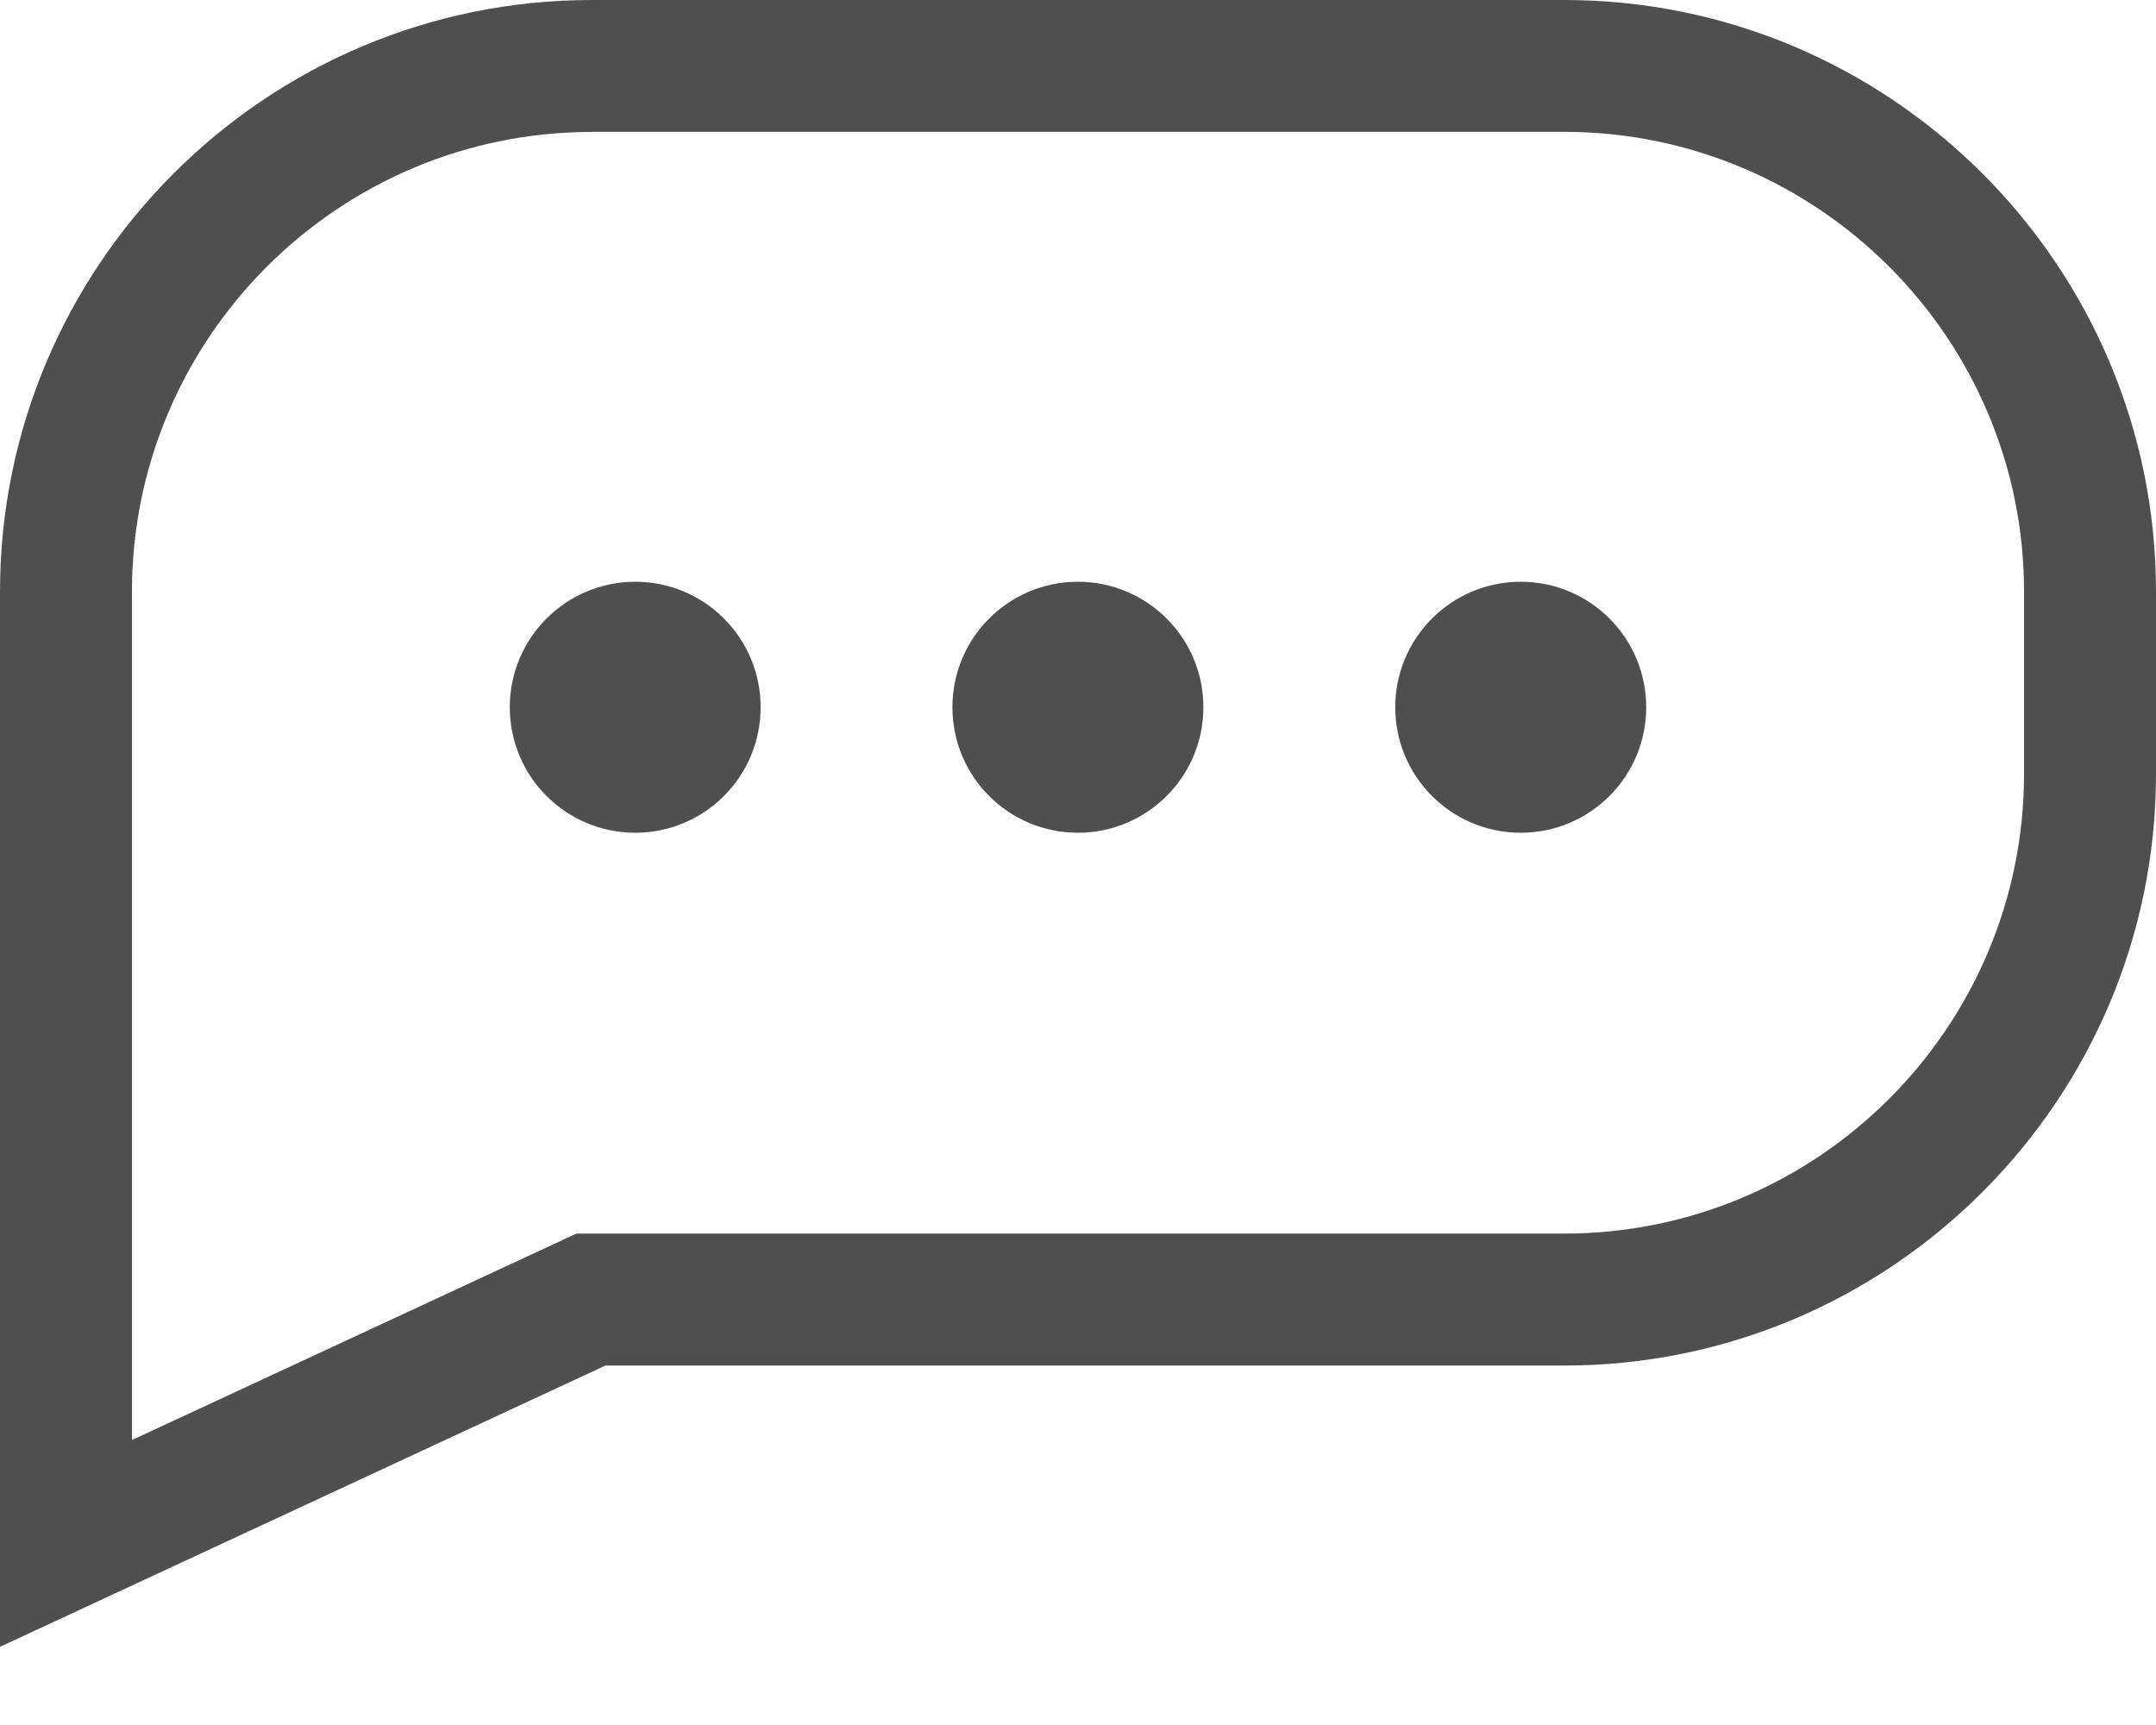 <svg width="20" height="16" viewBox="0 0 20 16" fill="none" xmlns="http://www.w3.org/2000/svg">
<rect width="20" height="15.275" fill="black" fill-opacity="0"/>
<rect width="20" height="15.275" fill="black" fill-opacity="0"/>
<path d="M0 15.275V5.489C0 2.463 2.463 -3.64706e-08 5.489 -3.64706e-08H14.51C17.537 -3.64706e-08 20 2.463 20 5.489V7.177C20 10.203 17.537 12.666 14.511 12.666H5.616L0 15.275ZM5.489 1.224C3.137 1.224 1.224 3.137 1.224 5.489V13.357L5.347 11.442H14.511C16.863 11.442 18.776 9.528 18.776 7.176V5.488C18.776 3.137 16.862 1.223 14.51 1.223H5.489V1.224ZM5.893 5.396C6.535 5.396 7.056 5.917 7.056 6.56C7.056 7.203 6.535 7.724 5.893 7.724C5.25 7.724 4.729 7.203 4.729 6.56C4.729 5.917 5.25 5.396 5.893 5.396ZM14.107 5.396C14.75 5.396 15.271 5.917 15.271 6.56C15.271 7.203 14.75 7.724 14.107 7.724C13.464 7.724 12.943 7.203 12.943 6.56C12.943 5.917 13.464 5.396 14.107 5.396ZM9.999 5.396C10.642 5.396 11.163 5.917 11.163 6.56C11.163 7.203 10.642 7.724 9.999 7.724C9.356 7.724 8.835 7.203 8.835 6.56C8.835 5.917 9.356 5.396 9.999 5.396Z" fill="#4F4F4F"/>
</svg>
